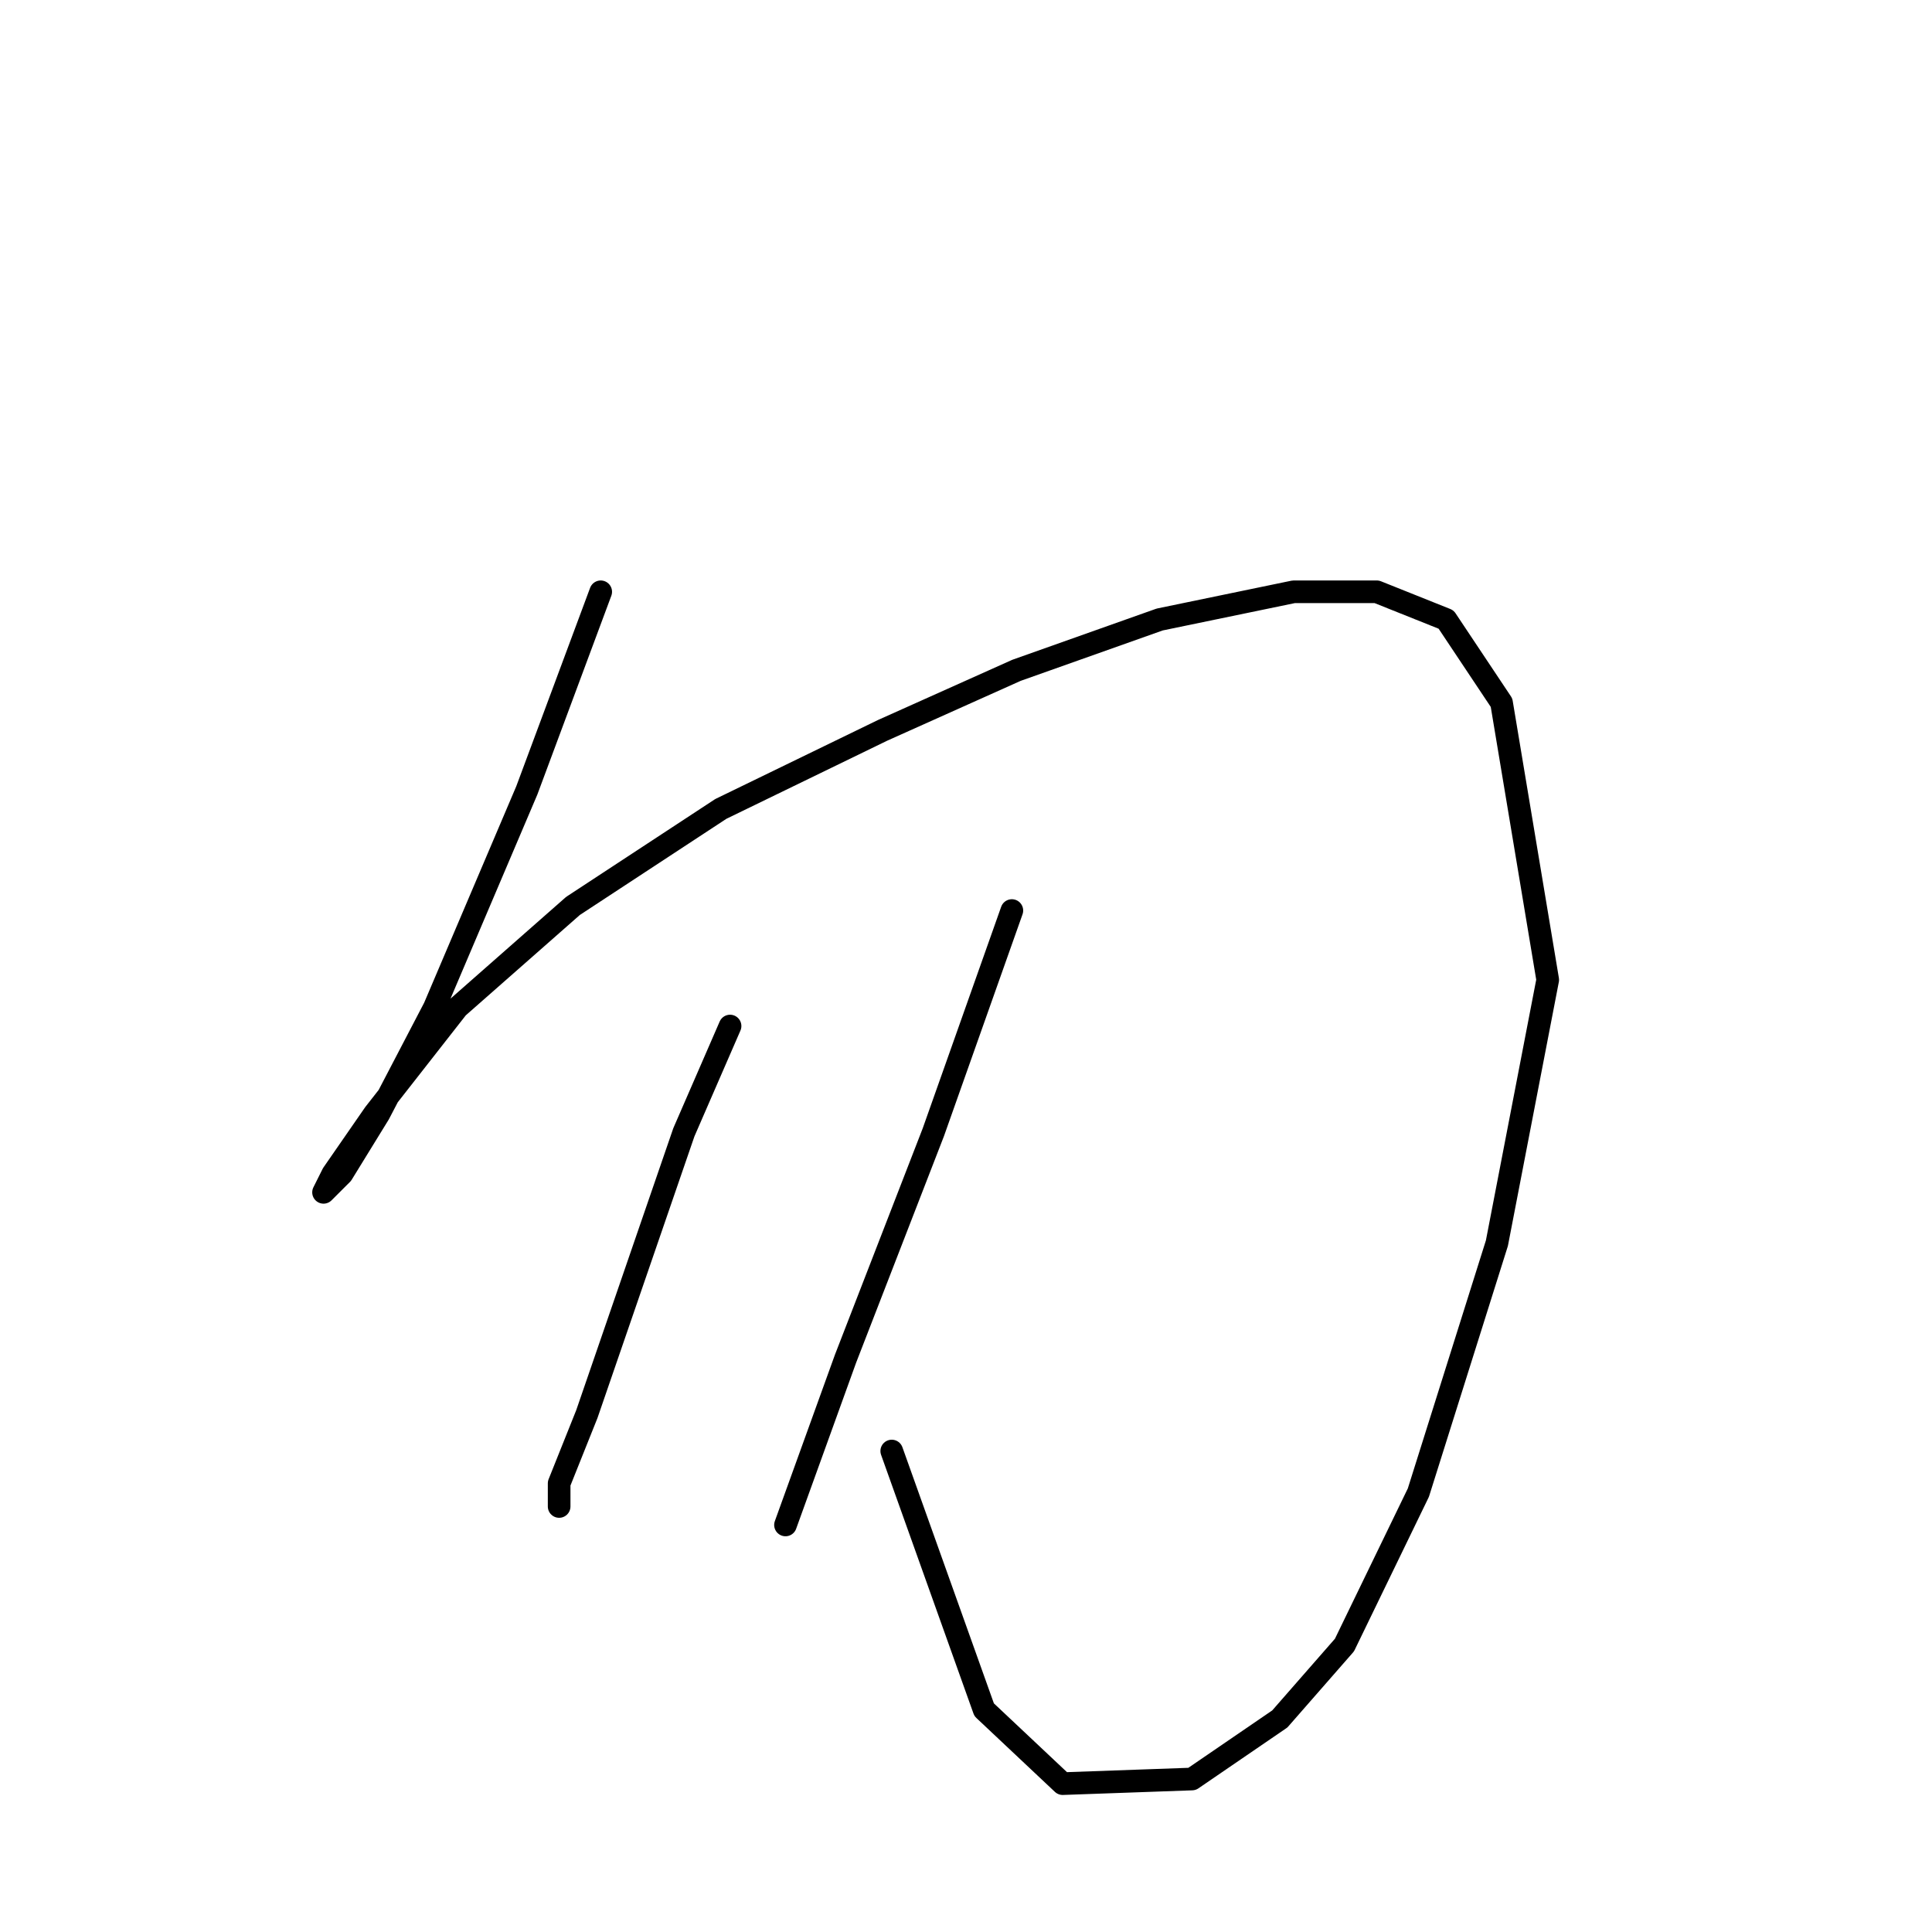 <?xml version="1.0" standalone="no"?>
    <svg width="256" height="256" xmlns="http://www.w3.org/2000/svg" version="1.1">
    <polyline stroke="black" stroke-width="3" stroke-linecap="round" fill="transparent" stroke-linejoin="round" points="79.598 78.416 69.804 104.737 57.562 133.506 50.216 147.585 45.32 155.543 42.871 157.991 44.095 155.543 49.604 147.585 60.622 133.506 75.925 120.04 95.513 107.186 116.937 96.78 134.688 88.822 153.664 82.089 171.415 78.416 182.433 78.416 191.615 82.089 198.96 93.107 205.081 129.834 198.348 164.724 187.942 197.778 178.148 217.978 169.579 227.772 157.948 235.729 140.809 236.341 130.403 226.548 118.161 192.269 118.161 192.269 " />
        <polyline stroke="black" stroke-width="3" stroke-linecap="round" fill="transparent" stroke-linejoin="round" points="96.737 135.955 90.616 150.033 77.762 187.372 74.089 196.554 74.089 199.615 74.089 199.615 " />
        <polyline stroke="black" stroke-width="3" stroke-linecap="round" fill="transparent" stroke-linejoin="round" points="134.076 120.652 123.67 150.033 112.04 180.027 104.082 202.063 104.082 202.063 " />
        </svg>